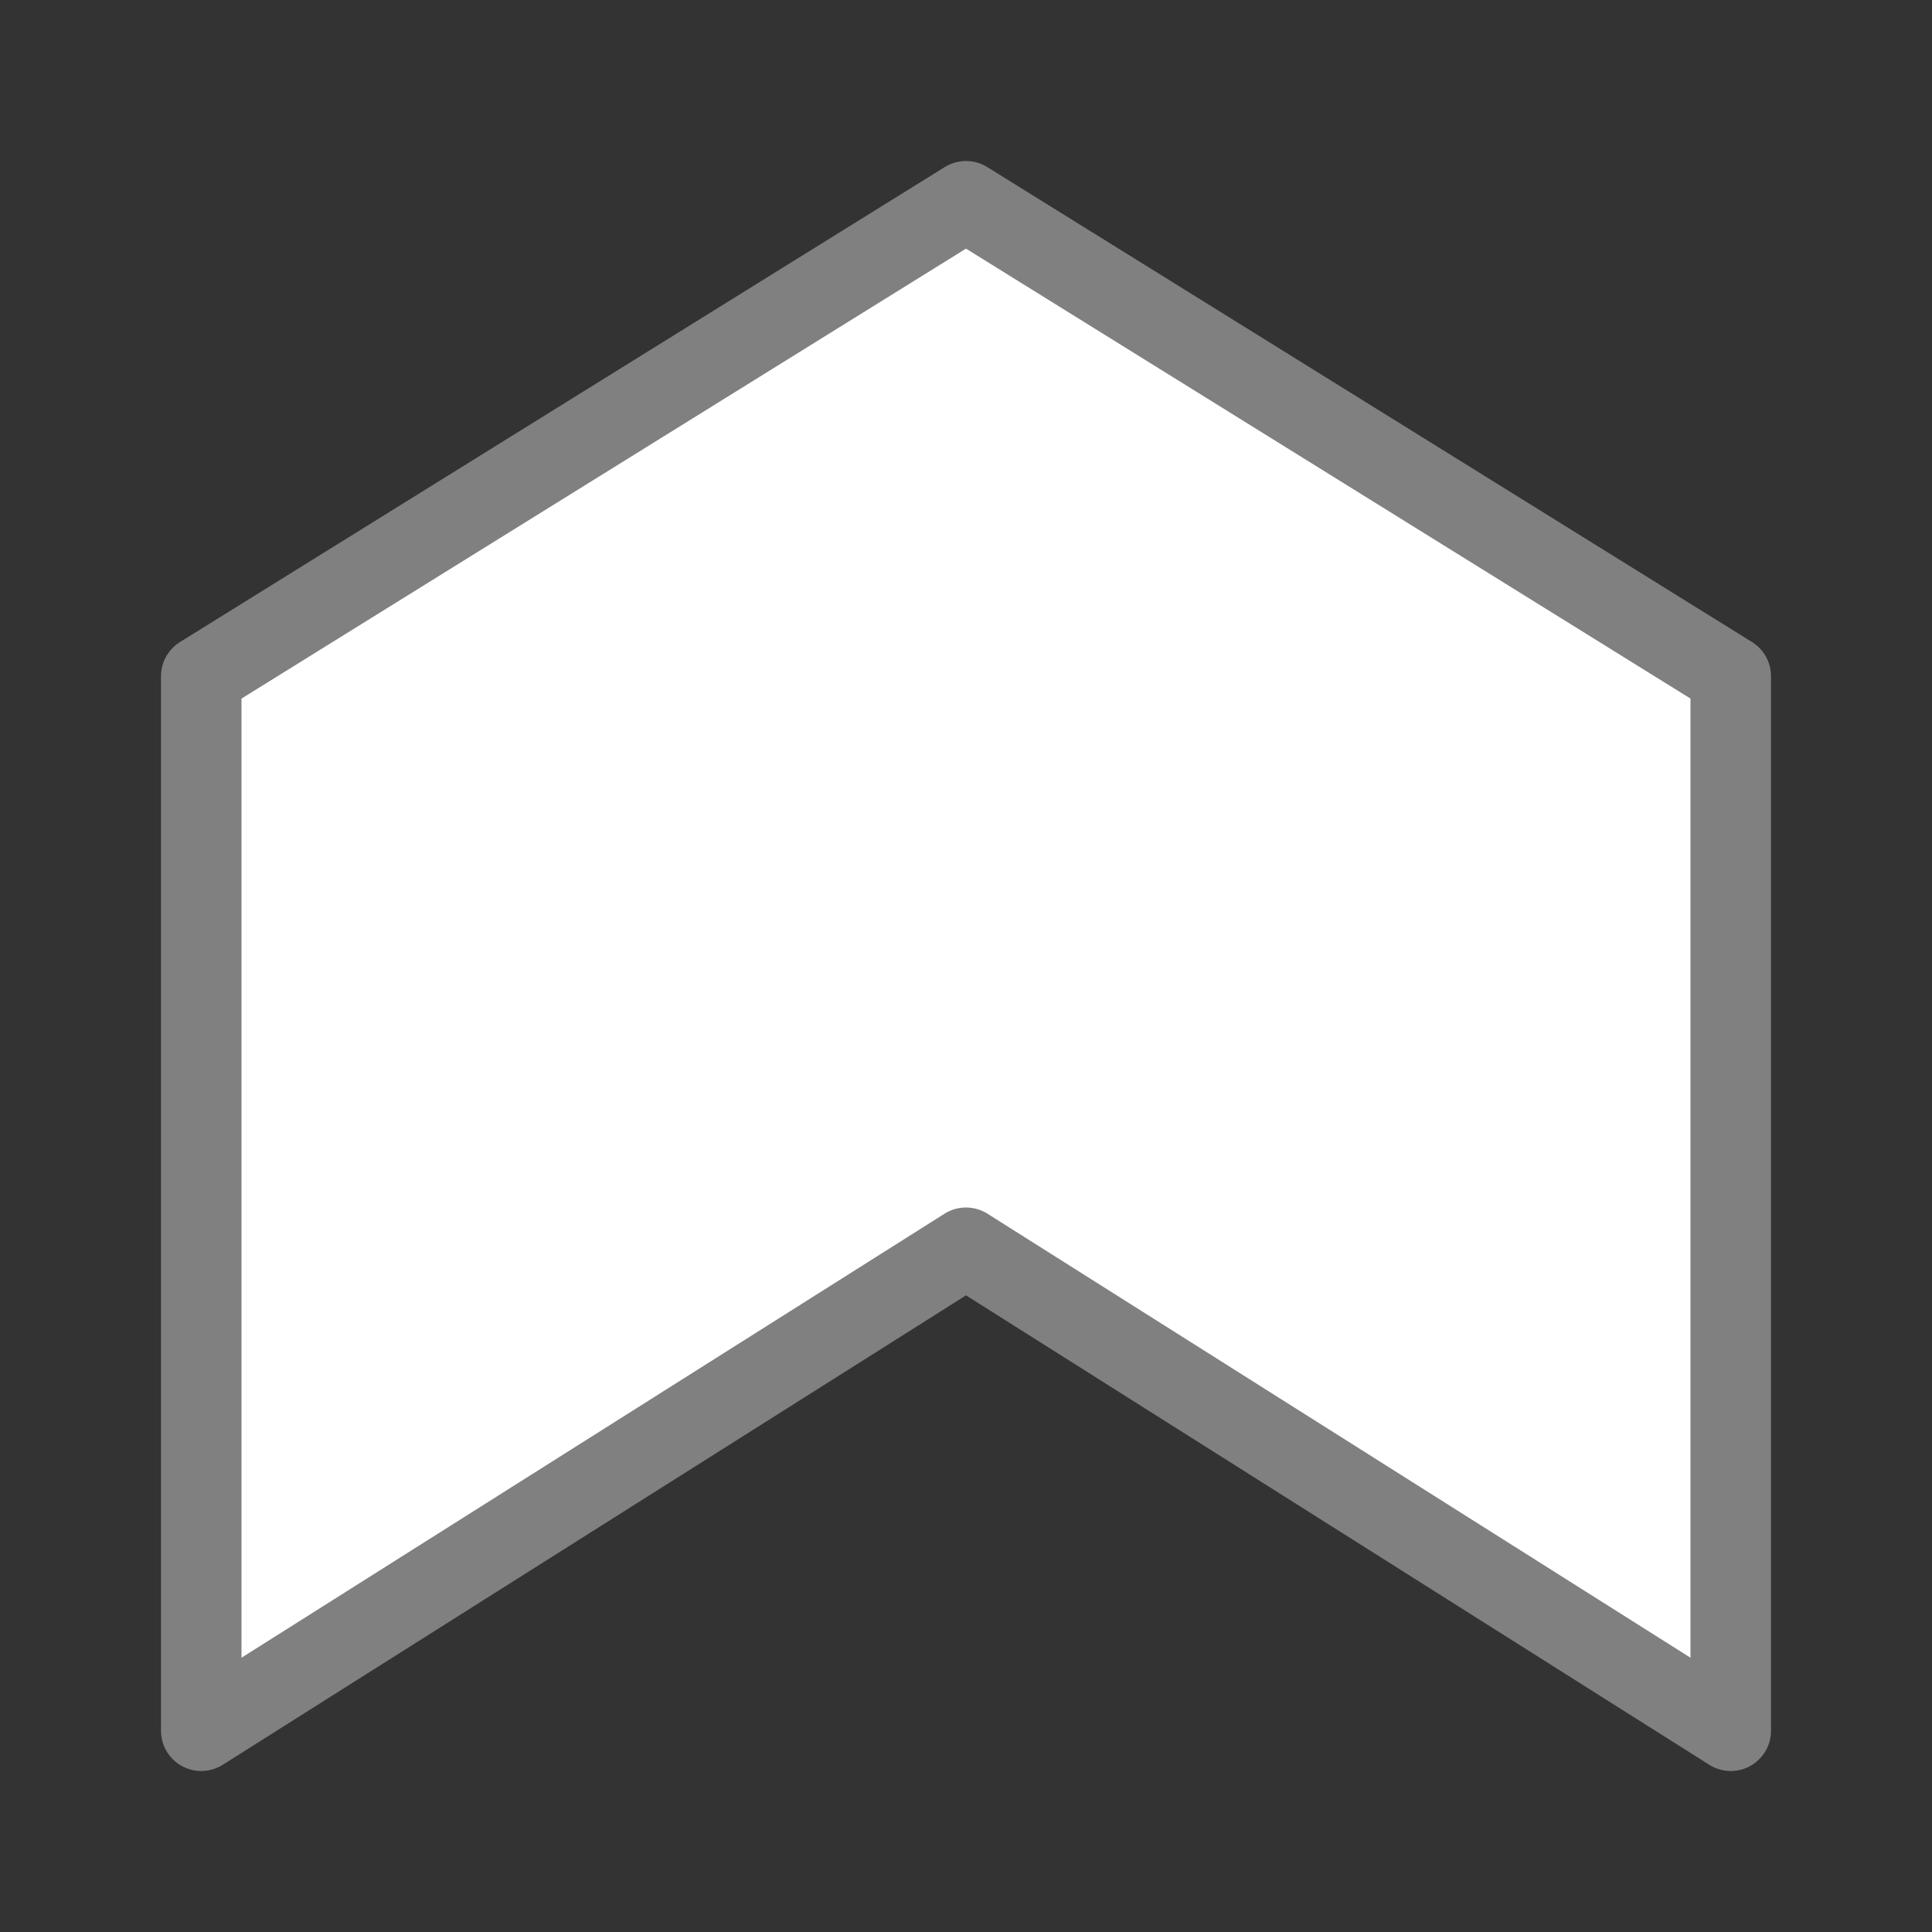 <svg viewBox="0 0 24 24" xmlns="http://www.w3.org/2000/svg"><rect x="0" y="0" width="24" height="24" fill="#333333" stroke="none"/><path d="m12 2.5-9.5 5.9v13.1l9.5-6 9.5 6v-13.1z" fill="#fff" stroke="#808080" stroke-linecap="round" stroke-linejoin="round"/></svg>